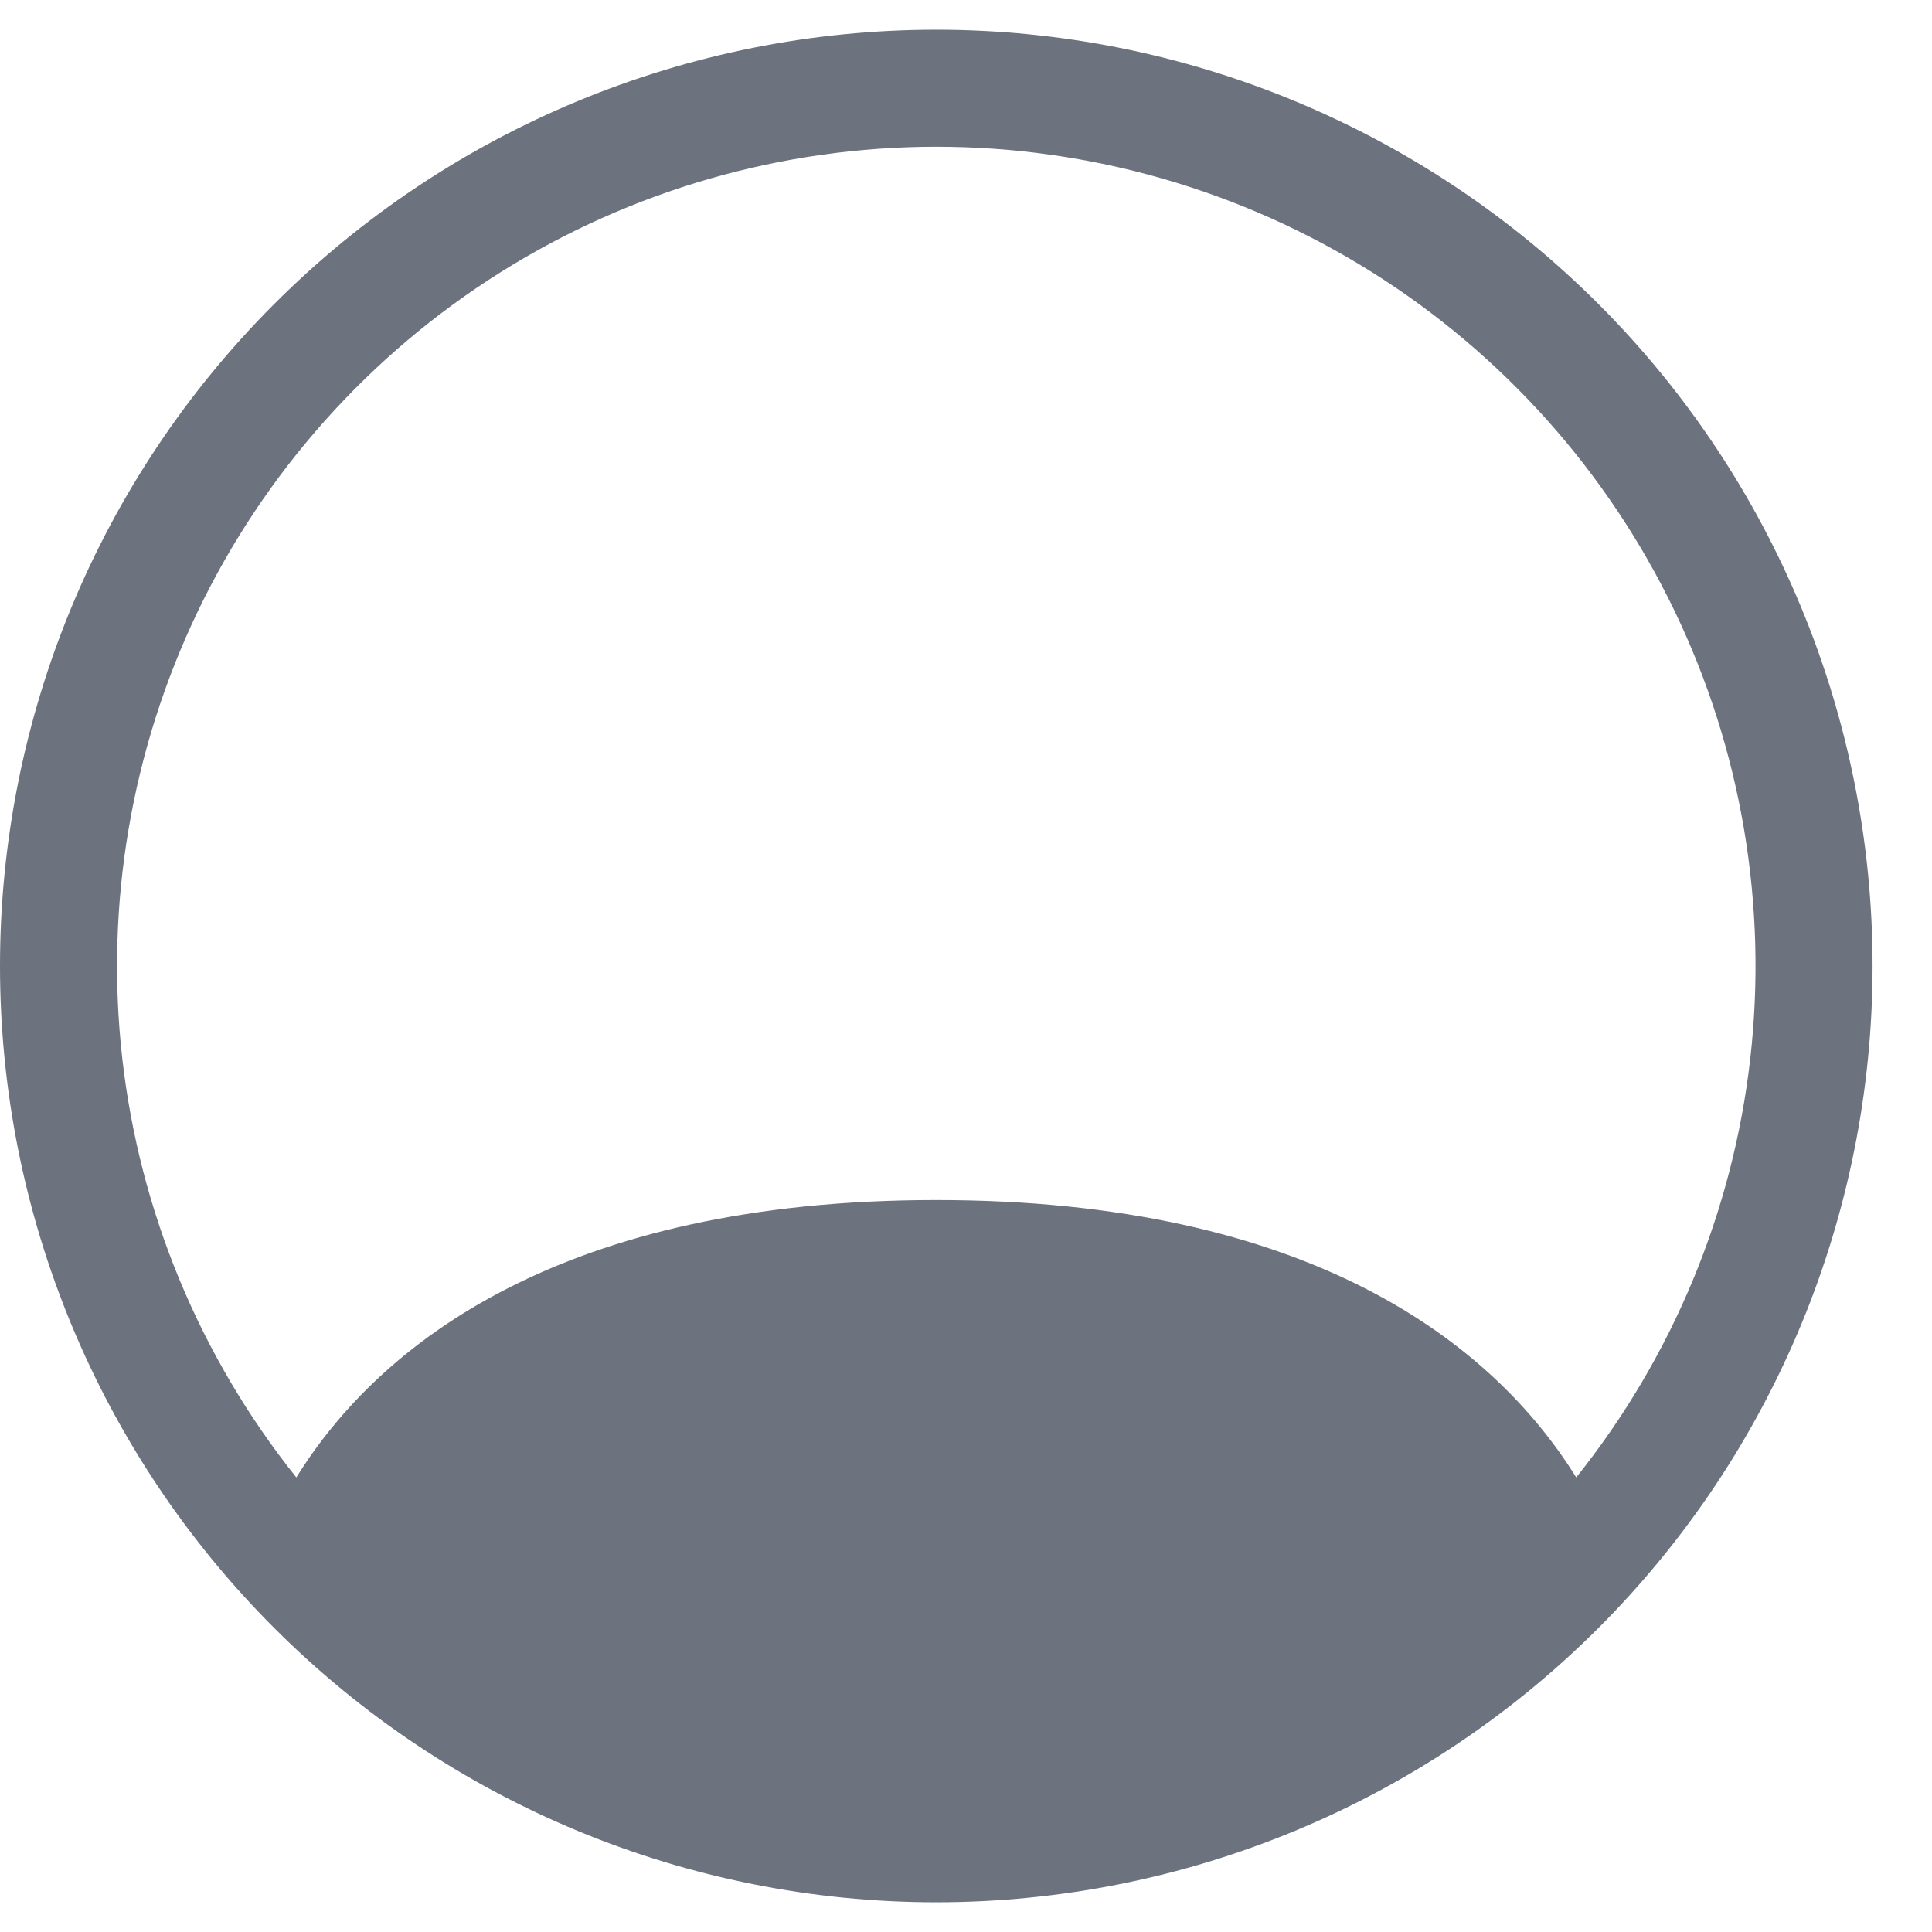 <svg width="21" height="21" viewBox="0 0 21 21" fill="none" xmlns="http://www.w3.org/2000/svg">
<path fill-rule="evenodd" clip-rule="evenodd" d="M0 10.5C0 7.801 1.072 5.212 2.981 3.304C4.889 1.395 7.478 0.323 10.177 0.323C12.876 0.323 15.465 1.395 17.374 3.304C19.282 5.212 20.354 7.801 20.354 10.5C20.354 13.199 19.282 15.788 17.374 17.696C15.465 19.605 12.876 20.677 10.177 20.677C7.478 20.677 4.889 19.605 2.981 17.696C1.072 15.788 0 13.199 0 10.5ZM10.177 1.595C8.5 1.595 6.857 2.069 5.438 2.961C4.018 3.854 2.879 5.129 2.152 6.641C1.426 8.152 1.14 9.838 1.329 11.504C1.518 13.17 2.174 14.749 3.221 16.059C4.124 14.604 6.113 13.044 10.177 13.044C14.242 13.044 16.229 14.603 17.133 16.059C18.18 14.749 18.836 13.17 19.025 11.504C19.214 9.838 18.929 8.152 18.202 6.641C17.475 5.129 16.336 3.854 14.917 2.961C13.497 2.069 11.854 1.595 10.177 1.595Z" fill="#6C737F"/>
</svg>

